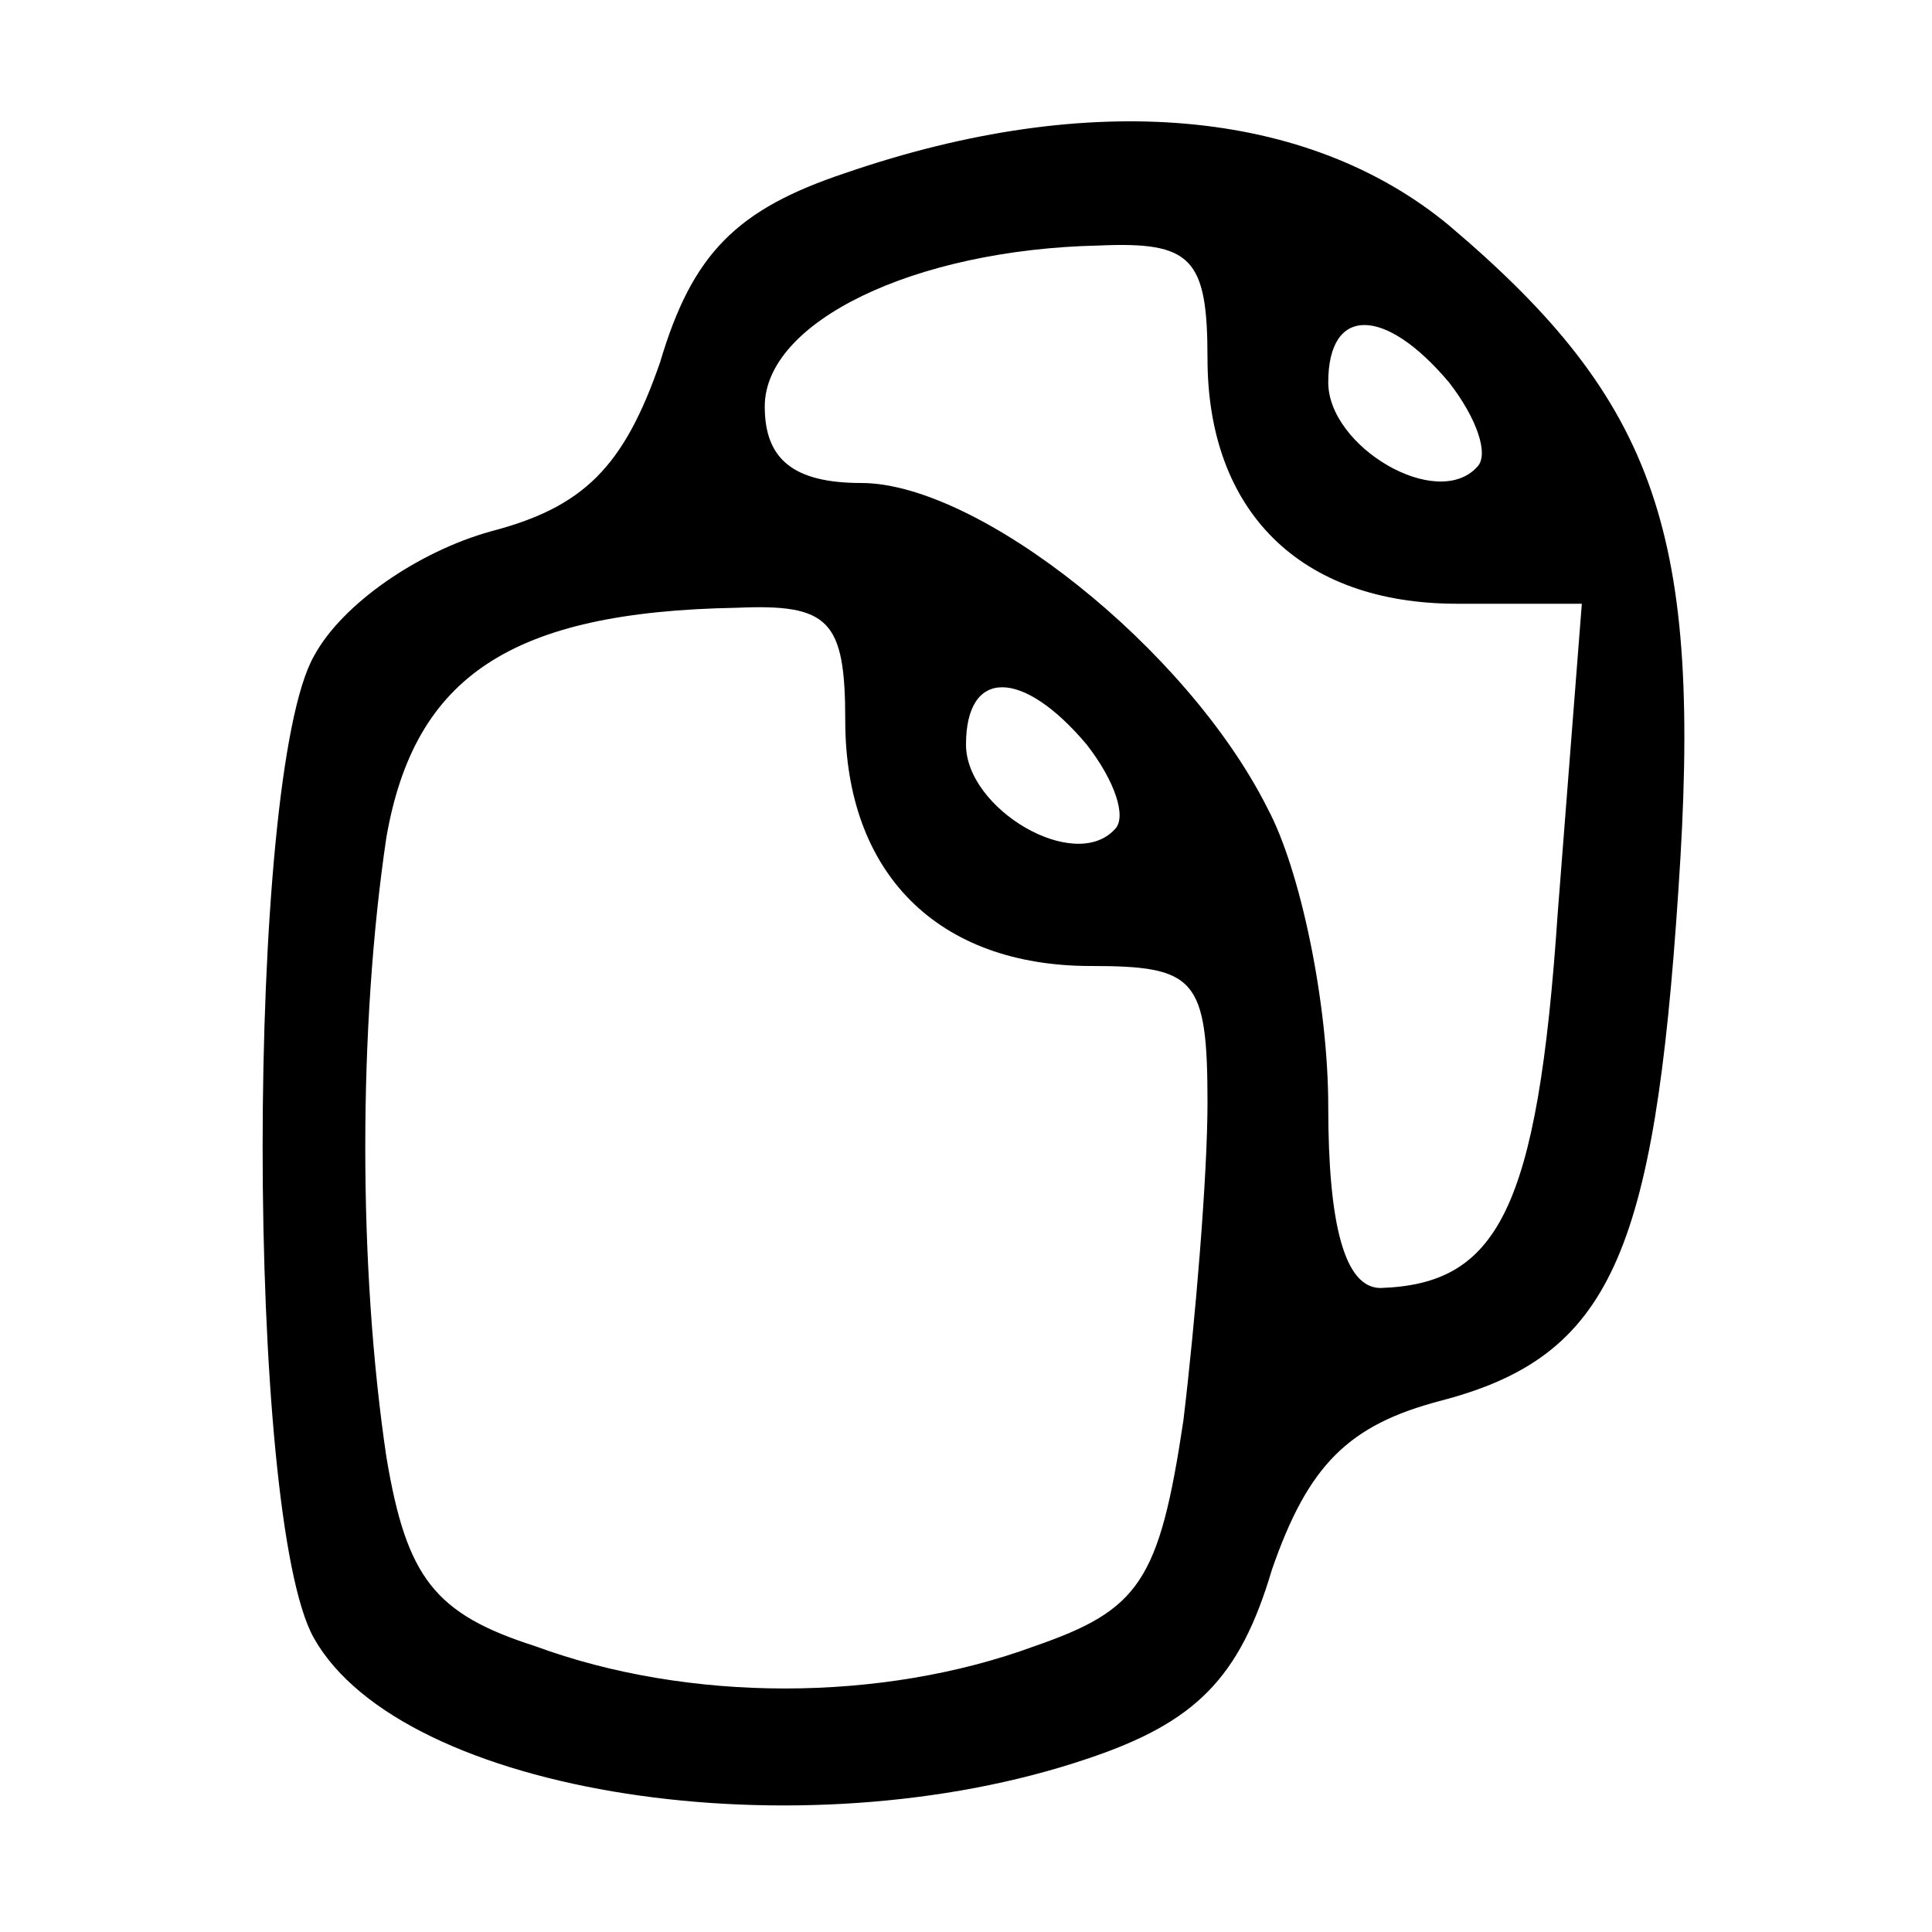 <?xml version="1.0" standalone="no"?>
<!DOCTYPE svg PUBLIC "-//W3C//DTD SVG 20010904//EN"
 "http://www.w3.org/TR/2001/REC-SVG-20010904/DTD/svg10.dtd">
<svg version="1.0" xmlns="http://www.w3.org/2000/svg"
 width="48pt" height="48pt" viewBox="0 0 48 48"
 preserveAspectRatio="xMidYMid meet">

<g transform="translate(0,48) scale(0.1,-0.1)"
fill="#000000" stroke="none">
<path d="M210 437 c-27 -9 -38 -20 -46 -47 -9 -26 -19 -36 -42 -42 -18 -5 -37
-18 -44 -31 -17 -30 -17 -214 0 -244 22 -39 121 -54 192 -30 27 9 38 20 46 47
9 26 19 36 42 42 42 11 53 36 59 127 6 88 -5 121 -57 165 -35 29 -89 34 -150
13z m90 -46 c0 -38 23 -61 62 -61 l31 0 -6 -77 c-5 -74 -15 -92 -44 -93 -9 0
-13 16 -13 45 0 26 -7 59 -15 74 -20 40 -72 81 -101 81 -17 0 -24 6 -24 19 0
21 37 39 83 40 23 1 27 -3 27 -28z m60 -6 c7 -9 10 -18 7 -21 -10 -11 -37 5
-37 21 0 19 14 19 30 0z m-150 -84 c0 -38 23 -61 61 -61 26 0 29 -3 29 -34 0
-18 -3 -54 -6 -79 -6 -40 -11 -47 -37 -56 -38 -14 -86 -14 -124 0 -25 8 -32
17 -37 47 -7 47 -7 107 0 154 7 40 31 56 87 57 23 1 27 -3 27 -28z m60 -6 c7
-9 10 -18 7 -21 -10 -11 -37 5 -37 21 0 19 14 19 30 0z"/>
</g>
</svg>
